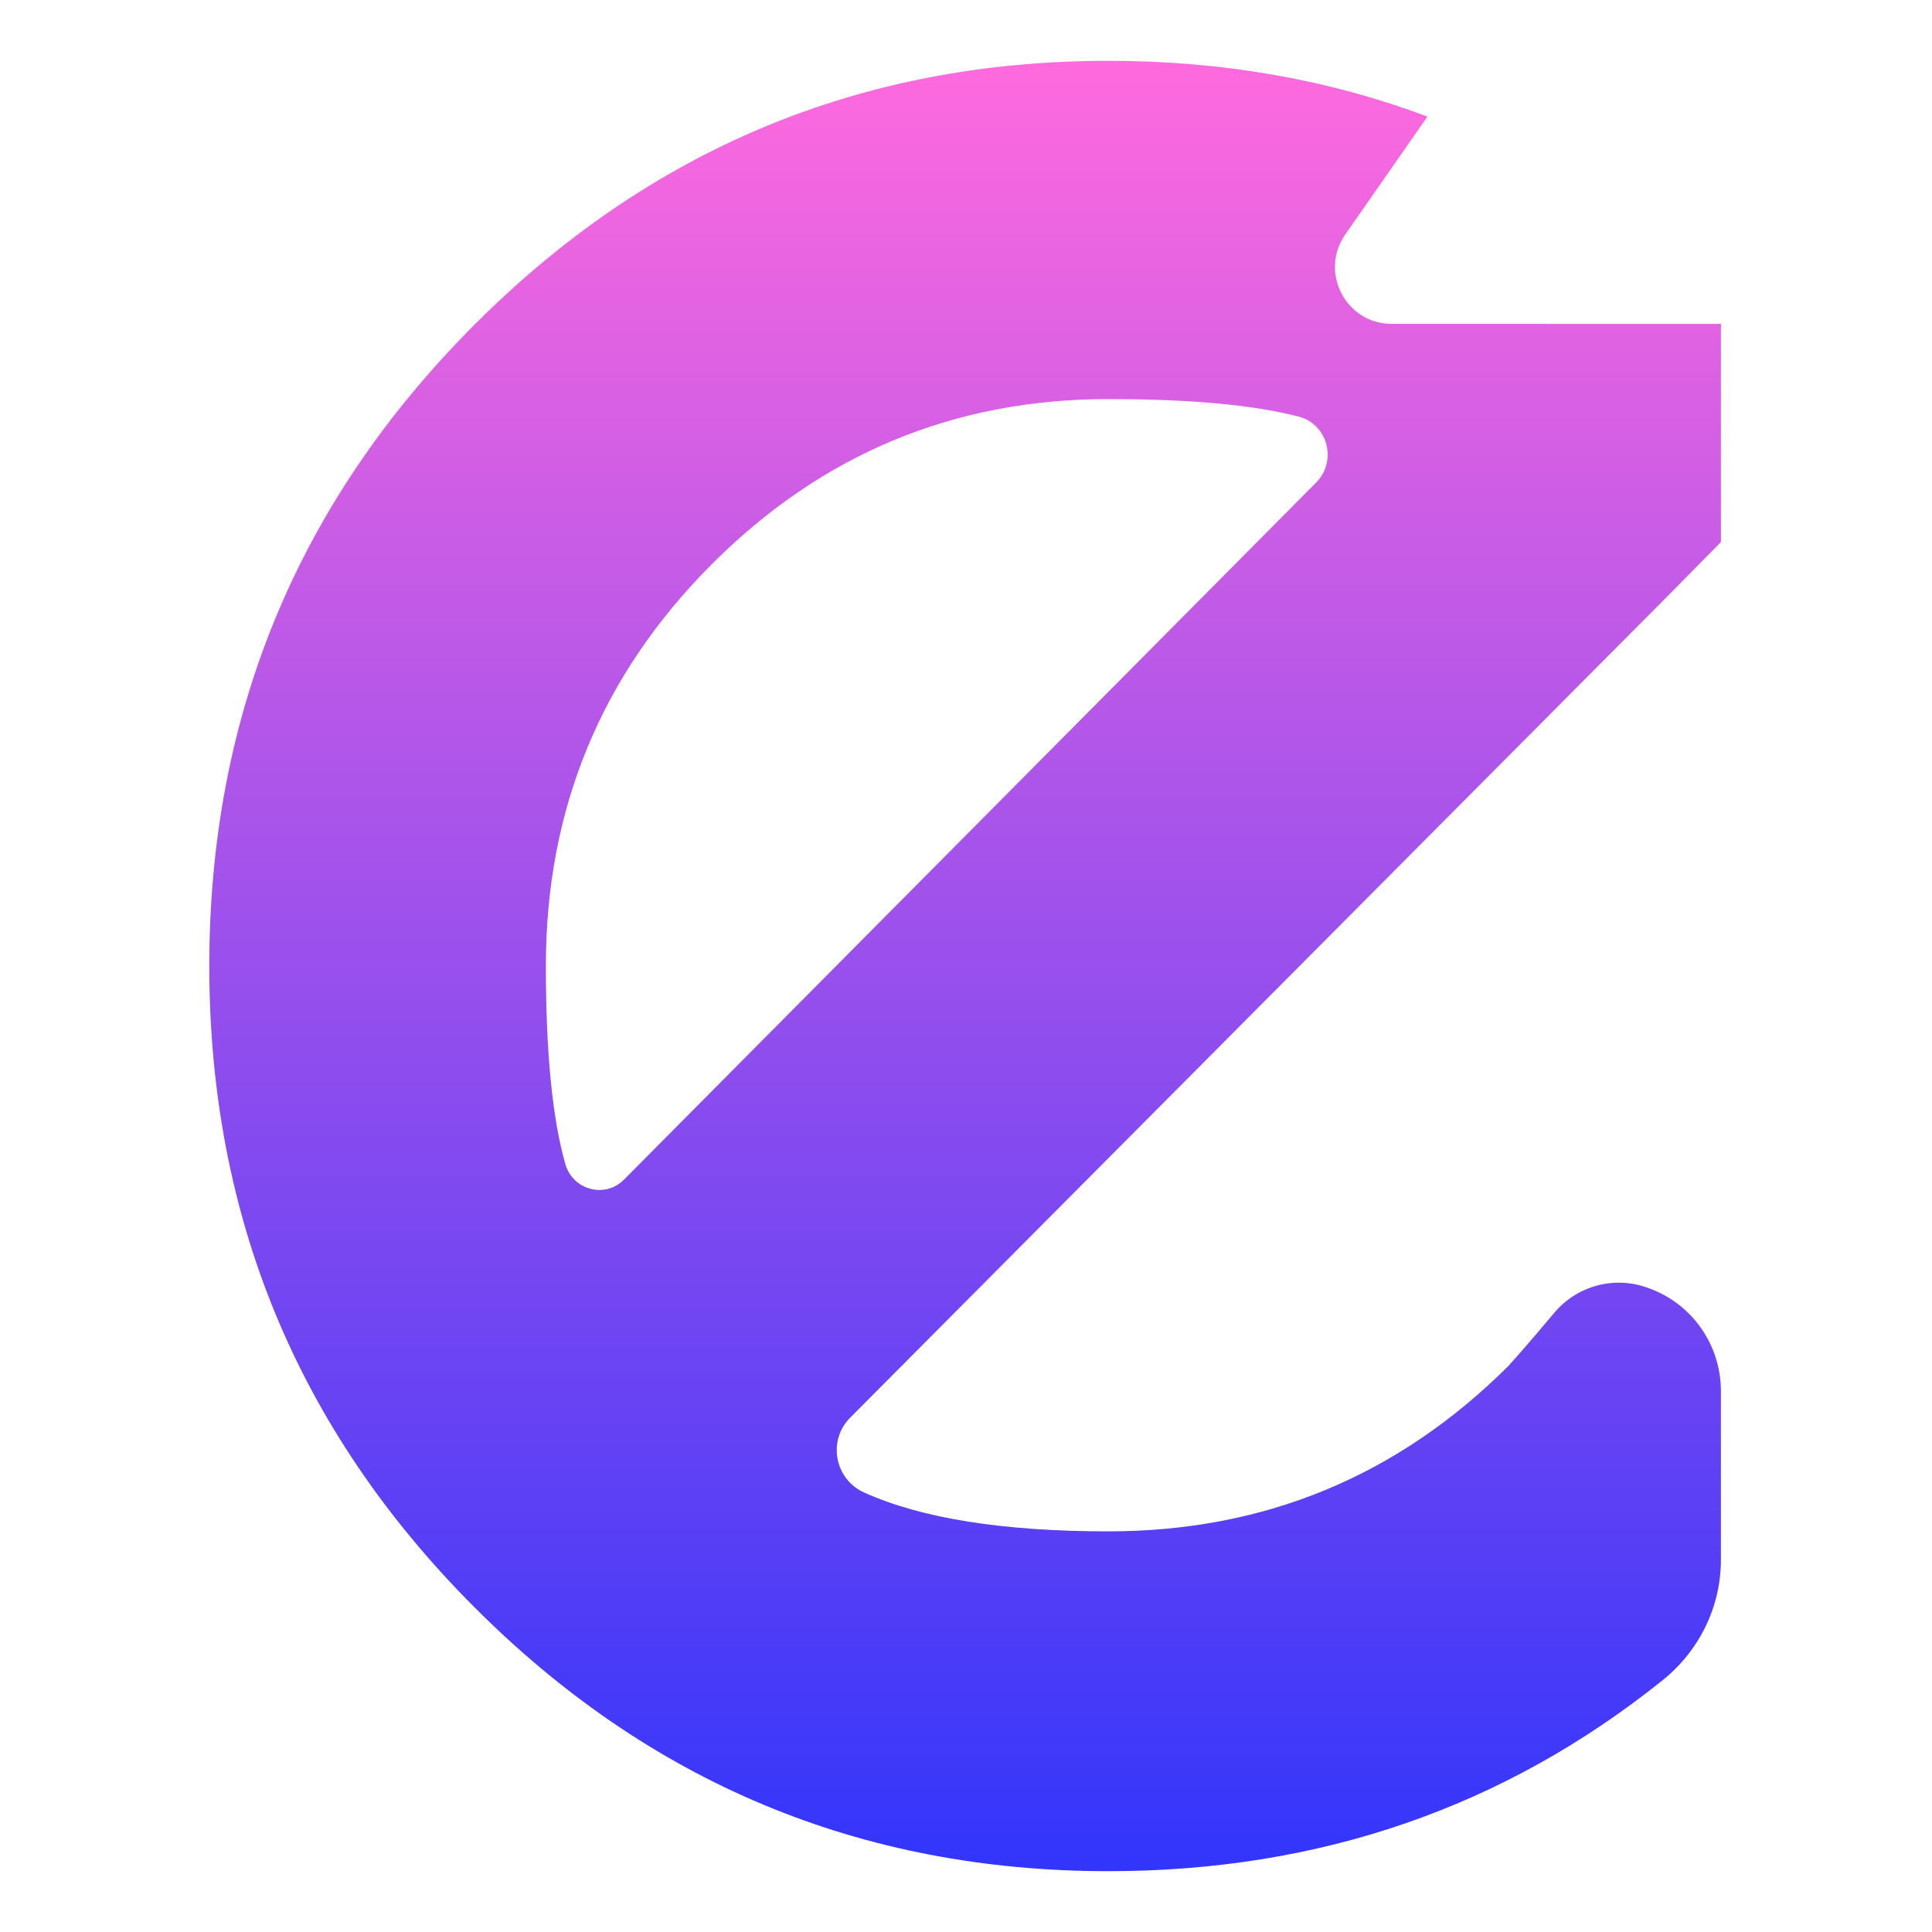 <svg width="1080" height="1080" viewBox="0 0 1080 1080" fill="none" xmlns="http://www.w3.org/2000/svg">
<g clip-path="url(#clip0)">
<path d="M920.834 719.8C902.306 713.149 881.603 718.718 868.898 733.811C856.759 748.239 848.142 758.205 843.062 763.715C781.226 825.277 706.731 856.039 619.589 856.039C560.796 856.039 515.292 848.818 483.088 834.353C466.586 826.95 462.481 805.318 475.261 792.479L934.038 331.394L962 303.019V181.079L777.864 181.026C752.32 181.021 737.355 152.113 752.012 131.088L797.956 65.162C742.706 44.457 683.276 34 619.584 34C481.195 34 362.841 83.421 264.504 182.252C166.158 281.094 117 400.337 117 540.003C117 679.679 166.158 798.922 264.504 897.759C362.841 996.6 481.2 1046 619.584 1046C737.519 1046 840.814 1010.39 929.488 939.196C949.851 922.845 961.995 898.254 961.995 872.06V777.588C961.995 751.793 945.863 728.786 921.704 720.109L920.834 719.8ZM305.14 540.008C305.14 452.428 335.902 377.708 397.442 315.858C458.971 254.02 533.02 223.092 619.589 223.092C665.554 223.092 701.03 226.359 726.028 232.904C742.313 237.168 747.605 257.782 735.722 269.763L348.825 659.406C338.182 670.123 320.179 665.258 316.022 650.697C308.767 625.281 305.14 588.39 305.14 540.008Z" fill="url(#paint0_linear)"/>
</g>
<defs>
<linearGradient id="paint0_linear" x1="539.5" y1="34" x2="539.5" y2="1046" gradientUnits="userSpaceOnUse">
<stop stop-color="#FF6ADE"/>
<stop offset="1" stop-color="#3235FB"/>
</linearGradient>
<clipPath id="clip0">
<rect width="1080" height="1080" fill="white"/>
</clipPath>
</defs>
</svg>
